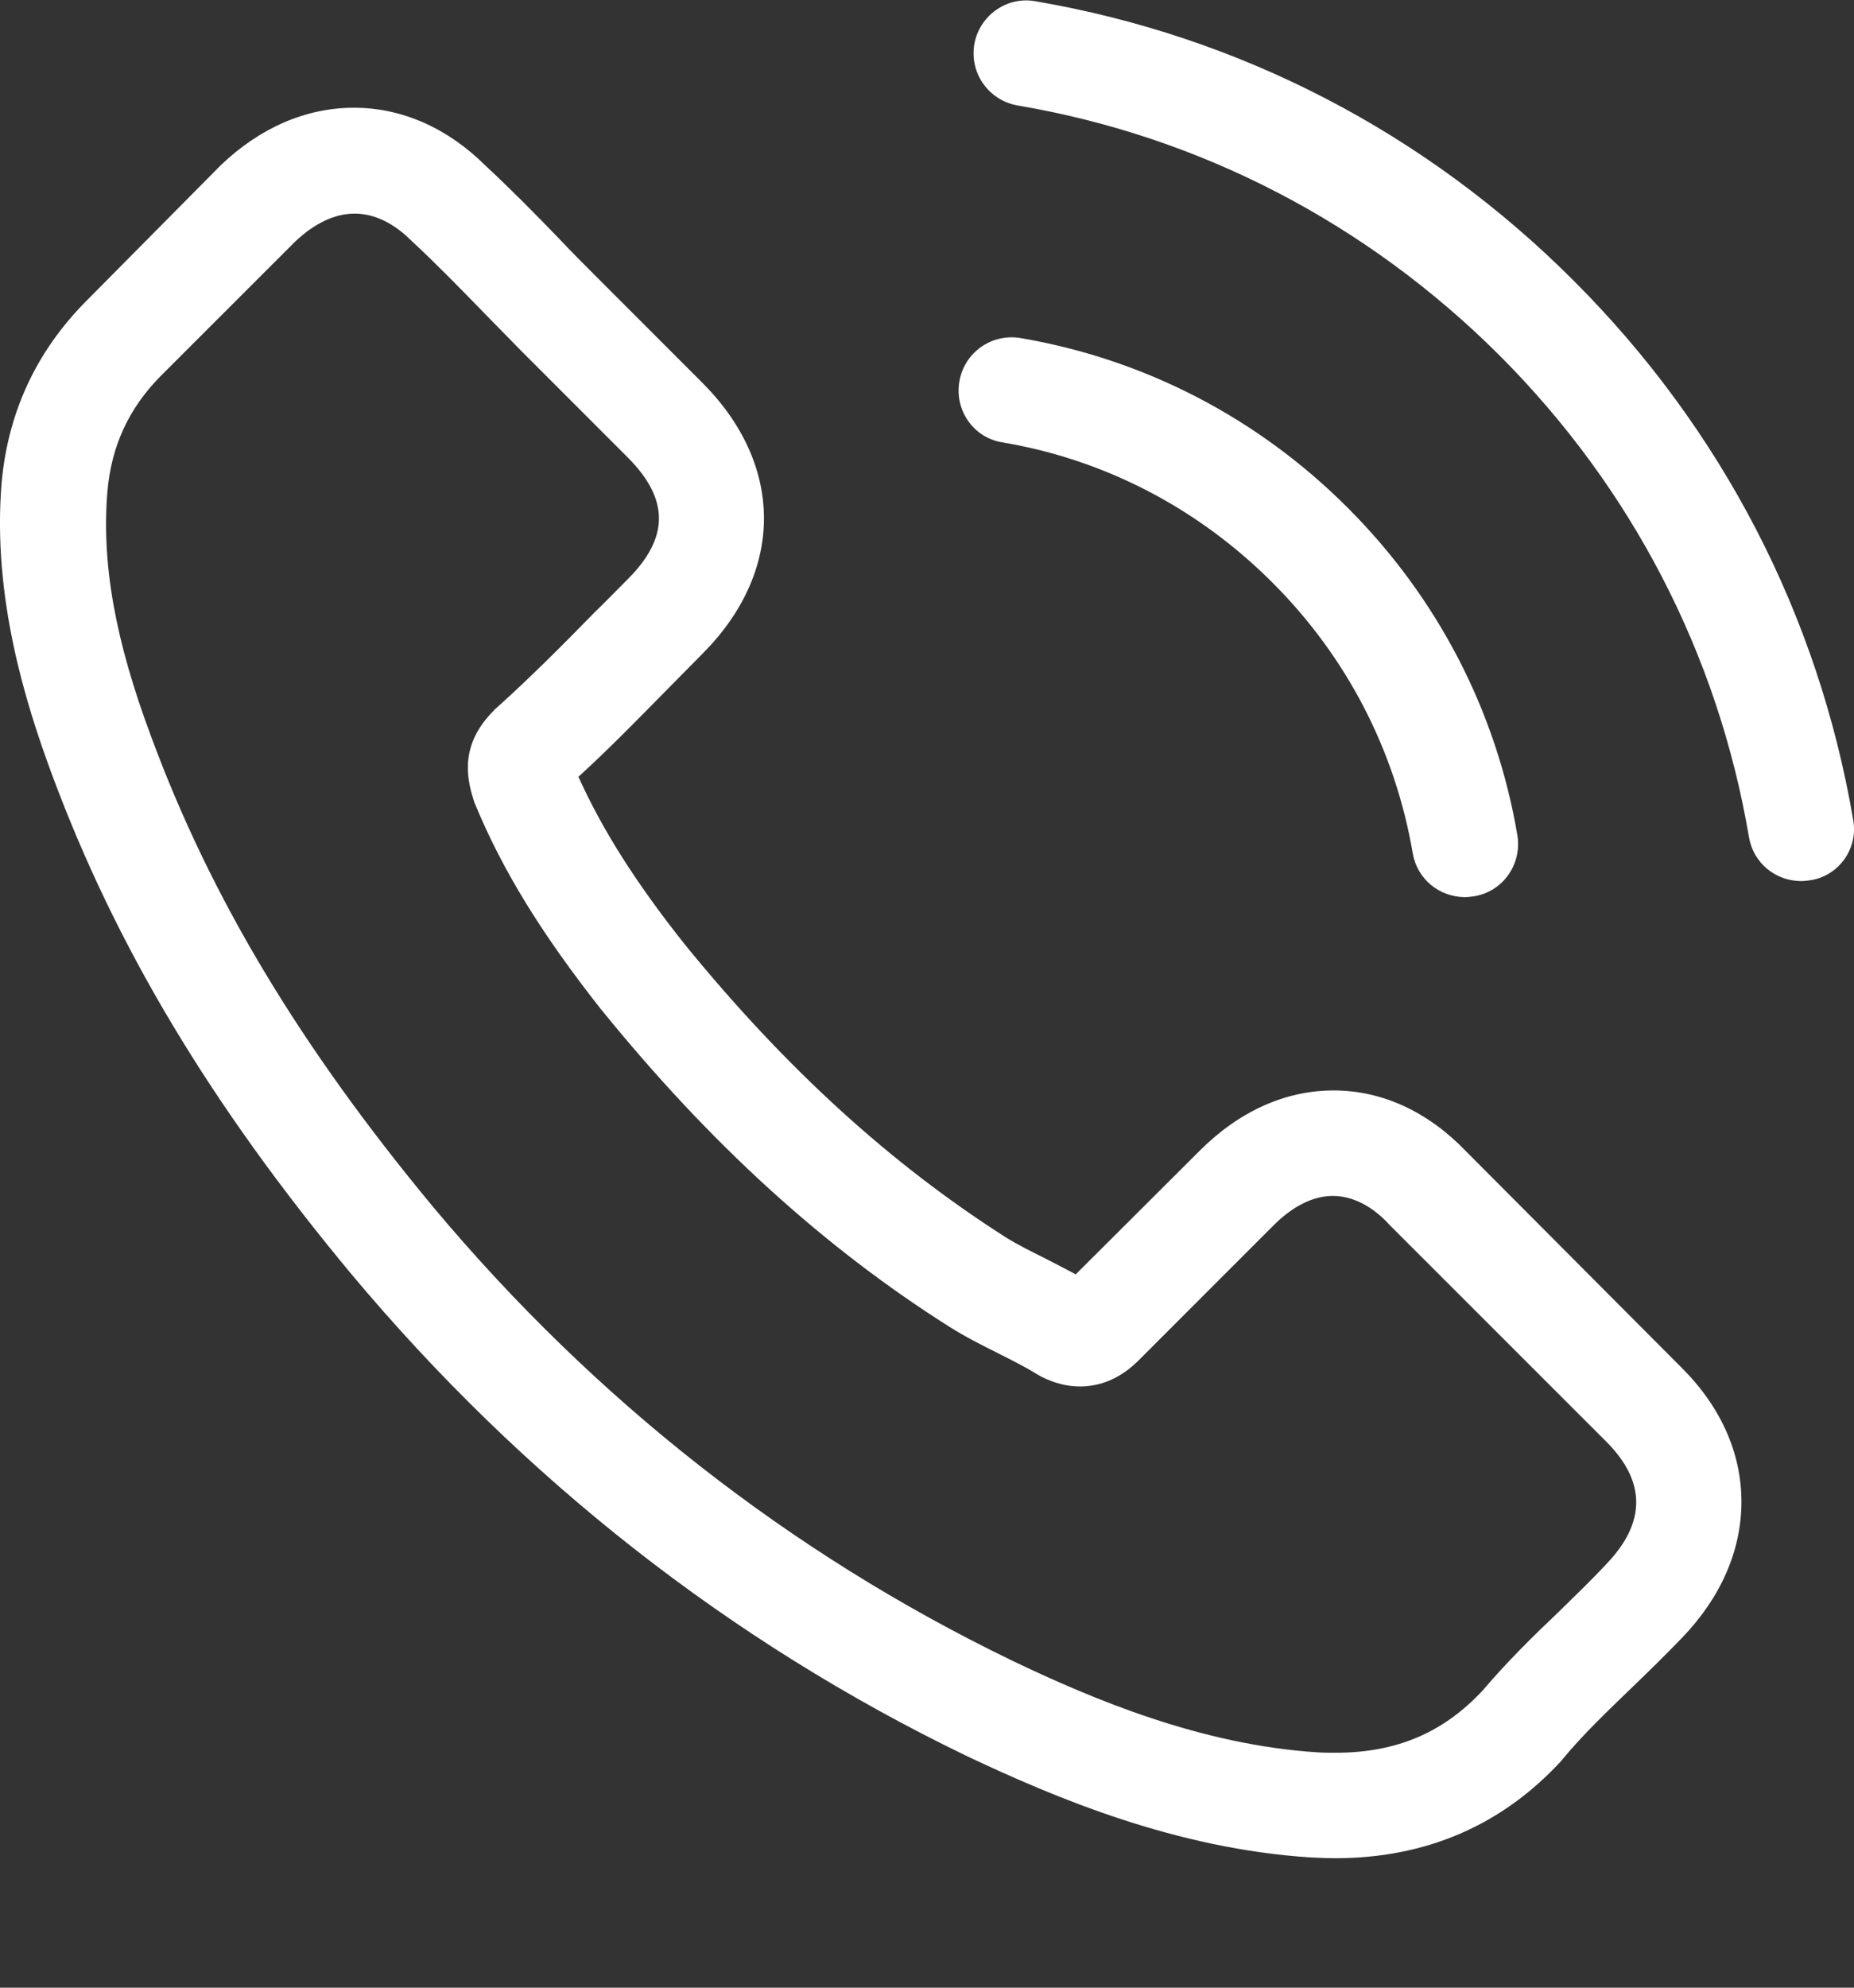 <svg width="14" height="15" viewBox="0 0 14 15" fill="none" xmlns="http://www.w3.org/2000/svg">
<rect x="0" y="0" width="14" height="15" fill="#333333" stroke="none"/>
<path d="M11.07 8.688C10.783 8.389 10.437 8.229 10.07 8.229C9.706 8.229 9.357 8.386 9.058 8.685L8.123 9.617C8.046 9.575 7.969 9.537 7.895 9.498C7.789 9.445 7.688 9.395 7.602 9.342C6.726 8.785 5.93 8.06 5.167 7.122C4.797 6.655 4.548 6.261 4.368 5.862C4.611 5.64 4.835 5.409 5.054 5.187C5.137 5.104 5.22 5.018 5.303 4.935C5.924 4.314 5.924 3.509 5.303 2.888L4.495 2.08C4.403 1.988 4.309 1.894 4.22 1.799C4.042 1.615 3.856 1.426 3.664 1.248C3.377 0.964 3.033 0.813 2.672 0.813C2.311 0.813 1.962 0.964 1.666 1.248C1.663 1.251 1.663 1.251 1.66 1.254L0.654 2.269C0.276 2.648 0.06 3.11 0.012 3.645C-0.059 4.509 0.196 5.314 0.391 5.841C0.87 7.134 1.586 8.333 2.655 9.617C3.951 11.164 5.51 12.386 7.292 13.248C7.972 13.57 8.881 13.952 9.896 14.017C9.958 14.02 10.023 14.023 10.082 14.023C10.765 14.023 11.339 13.777 11.789 13.289C11.792 13.283 11.798 13.28 11.801 13.274C11.955 13.088 12.133 12.919 12.319 12.739C12.446 12.617 12.576 12.49 12.704 12.357C12.997 12.052 13.15 11.697 13.15 11.333C13.15 10.966 12.994 10.614 12.695 10.318L11.07 8.688ZM12.13 11.803C12.127 11.803 12.127 11.806 12.13 11.803C12.014 11.928 11.896 12.04 11.769 12.165C11.576 12.348 11.381 12.54 11.197 12.756C10.899 13.076 10.546 13.227 10.085 13.227C10.04 13.227 9.993 13.227 9.949 13.224C9.07 13.168 8.253 12.824 7.641 12.531C5.966 11.721 4.495 10.57 3.273 9.111C2.264 7.895 1.589 6.77 1.143 5.563C0.867 4.826 0.767 4.252 0.811 3.71C0.841 3.364 0.974 3.077 1.219 2.832L2.229 1.823C2.374 1.686 2.527 1.612 2.678 1.612C2.865 1.612 3.016 1.725 3.11 1.82C3.113 1.823 3.116 1.825 3.119 1.828C3.3 1.997 3.471 2.172 3.652 2.358C3.744 2.453 3.838 2.547 3.933 2.645L4.741 3.453C5.054 3.767 5.054 4.057 4.741 4.37C4.655 4.456 4.572 4.542 4.486 4.625C4.238 4.879 4.001 5.116 3.744 5.347C3.738 5.353 3.732 5.356 3.729 5.362C3.474 5.616 3.522 5.865 3.575 6.033C3.578 6.042 3.581 6.051 3.584 6.06C3.794 6.569 4.09 7.048 4.54 7.619L4.543 7.622C5.359 8.628 6.22 9.413 7.17 10.013C7.292 10.09 7.416 10.152 7.534 10.211C7.641 10.265 7.741 10.315 7.827 10.368C7.839 10.374 7.851 10.383 7.863 10.389C7.963 10.439 8.058 10.463 8.156 10.463C8.401 10.463 8.555 10.309 8.605 10.259L9.617 9.247C9.718 9.146 9.878 9.025 10.064 9.025C10.248 9.025 10.399 9.14 10.49 9.241C10.493 9.244 10.493 9.244 10.496 9.247L12.127 10.877C12.431 11.179 12.431 11.49 12.13 11.803Z" fill="white"/>
<path d="M7.567 3.338C8.342 3.468 9.047 3.835 9.609 4.397C10.171 4.959 10.535 5.664 10.668 6.439C10.701 6.634 10.869 6.77 11.062 6.77C11.085 6.77 11.106 6.767 11.13 6.764C11.349 6.729 11.494 6.522 11.458 6.303C11.299 5.365 10.855 4.51 10.177 3.832C9.499 3.154 8.644 2.711 7.706 2.551C7.487 2.515 7.283 2.66 7.245 2.876C7.206 3.092 7.348 3.302 7.567 3.338Z" fill="white"/>
<path d="M13.994 6.188C13.731 4.643 13.003 3.237 11.884 2.119C10.766 1 9.36 0.272 7.816 0.009C7.6 -0.029 7.395 0.119 7.357 0.335C7.321 0.553 7.466 0.758 7.685 0.796C9.064 1.03 10.322 1.684 11.322 2.681C12.322 3.681 12.973 4.939 13.207 6.318C13.24 6.513 13.408 6.649 13.601 6.649C13.624 6.649 13.645 6.646 13.669 6.643C13.885 6.611 14.033 6.404 13.994 6.188Z" fill="white"/>
</svg>
